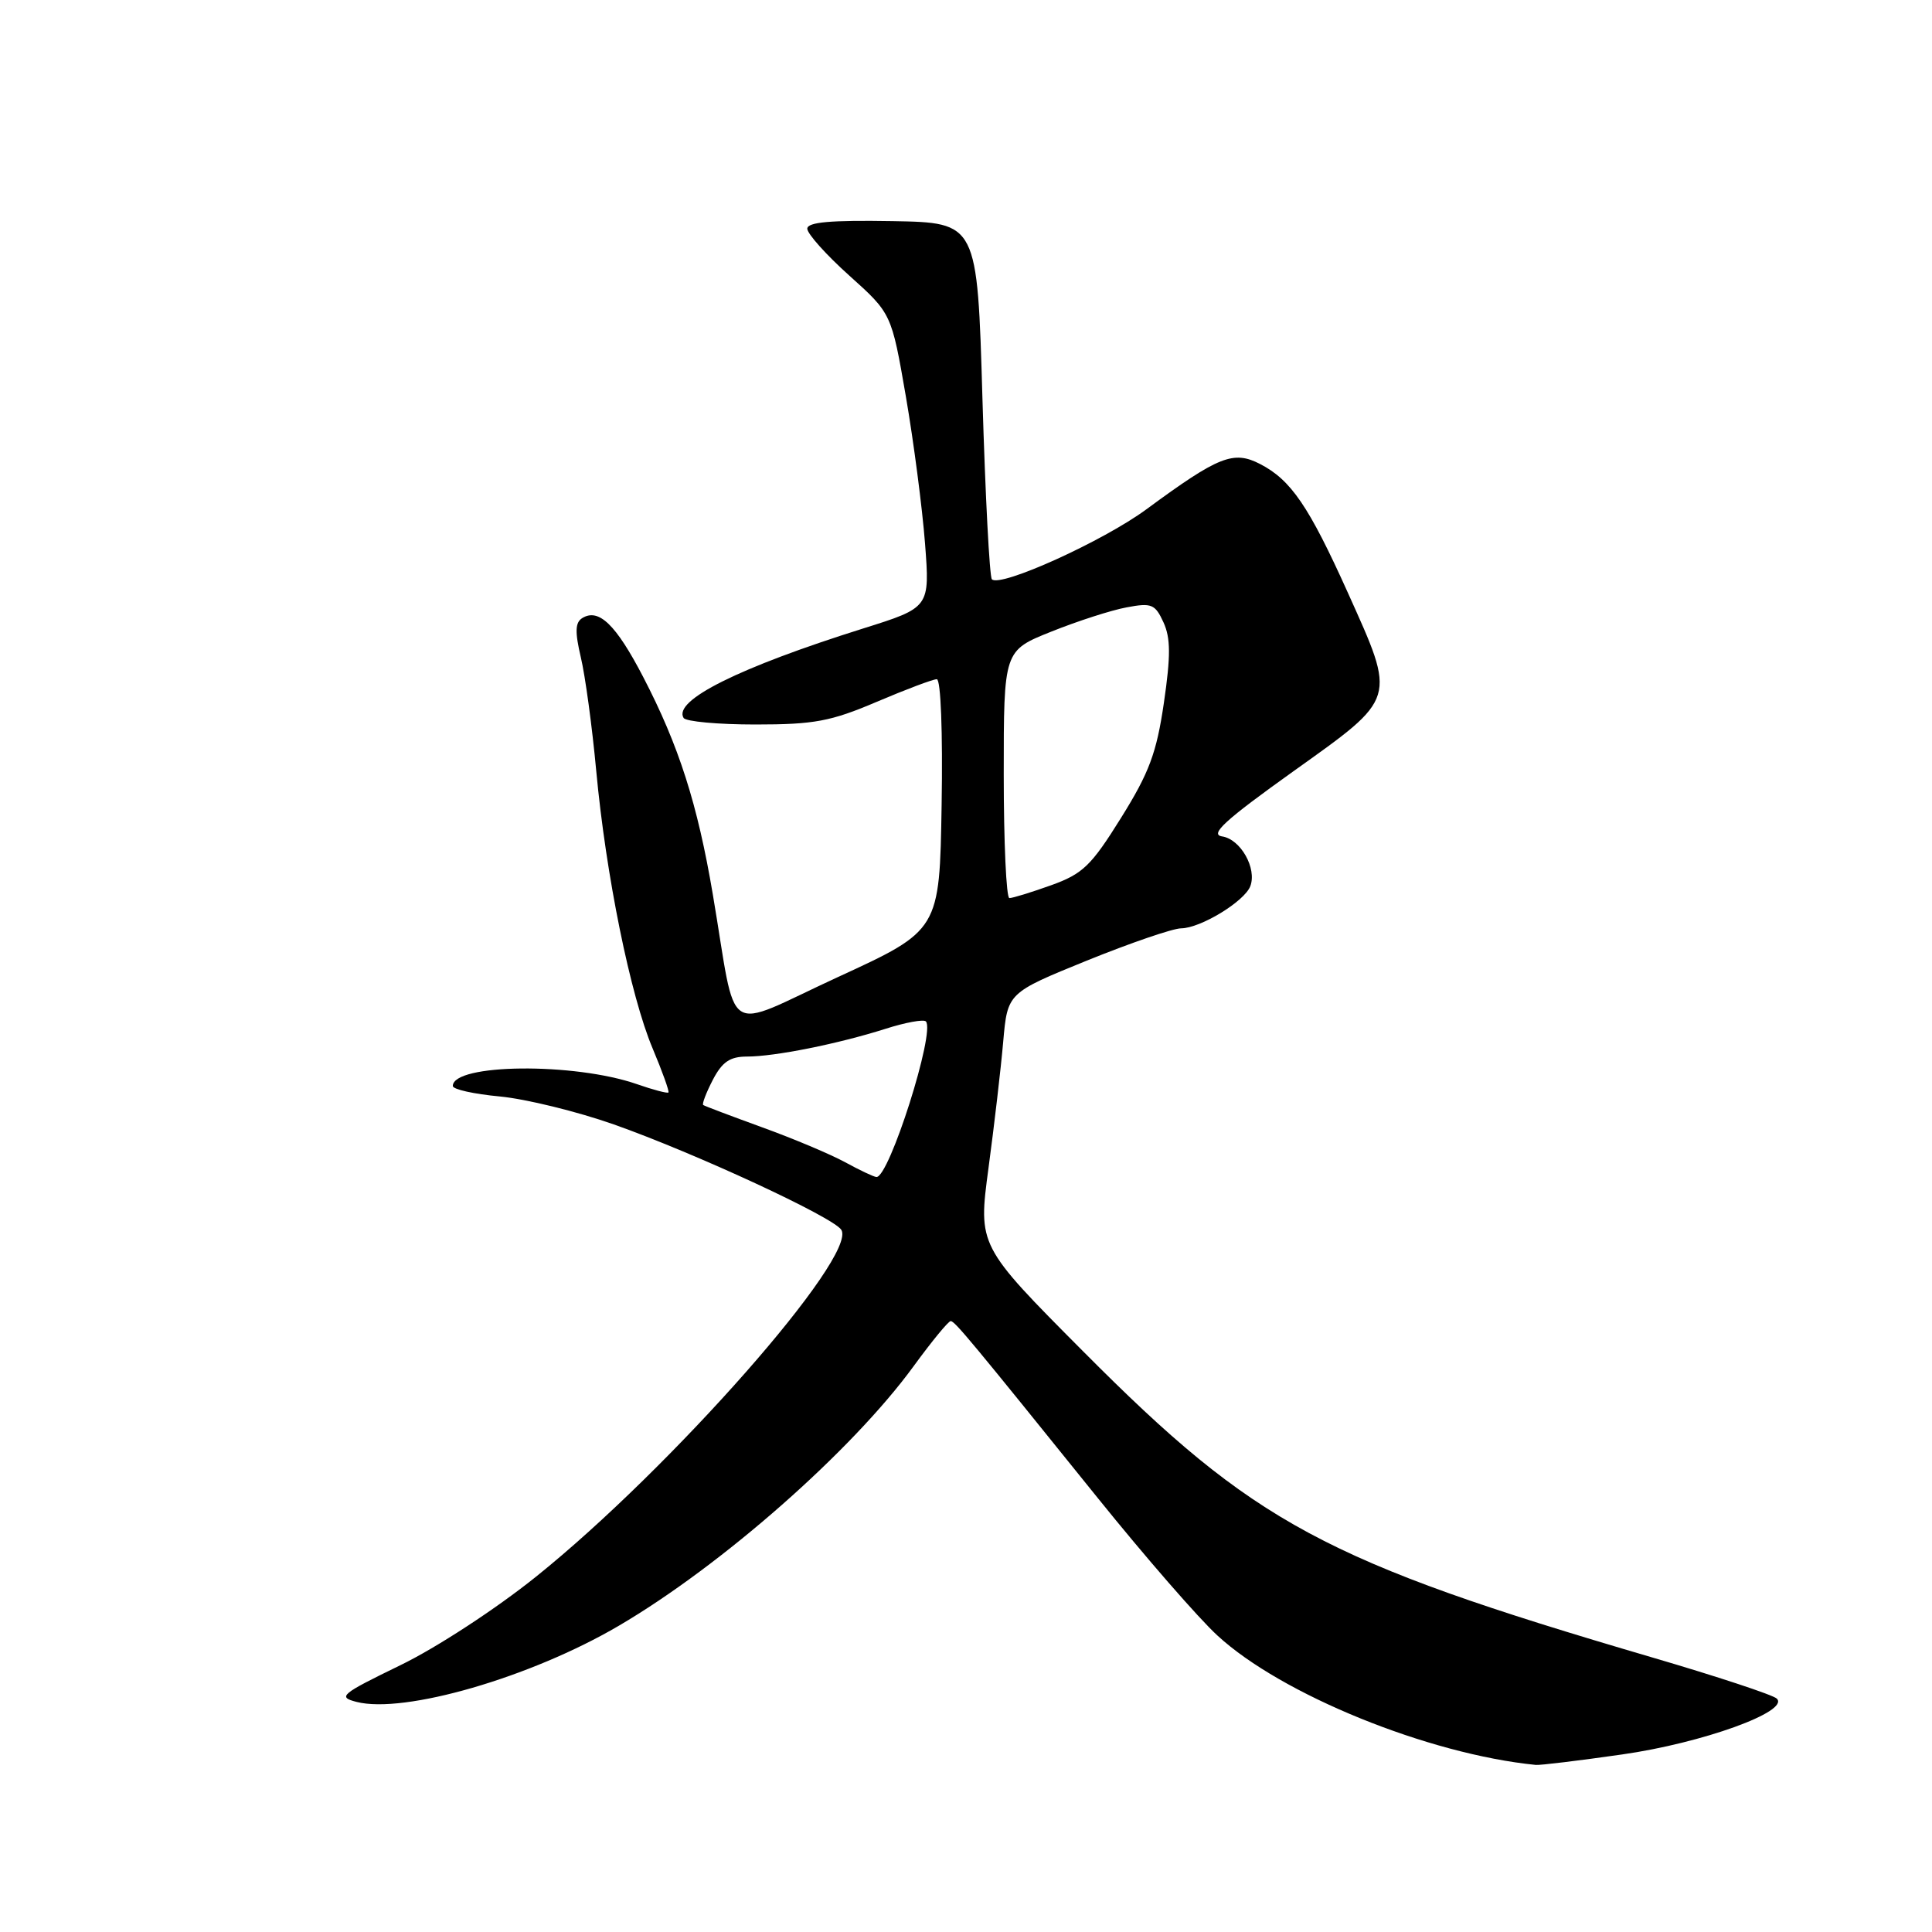 <?xml version="1.0" encoding="UTF-8" standalone="no"?>
<!DOCTYPE svg PUBLIC "-//W3C//DTD SVG 1.1//EN" "http://www.w3.org/Graphics/SVG/1.1/DTD/svg11.dtd" >
<svg xmlns="http://www.w3.org/2000/svg" xmlns:xlink="http://www.w3.org/1999/xlink" version="1.1" viewBox="0 0 256 256">
 <g >
 <path fill="currentColor"
d=" M 214.90 232.48 C 225.57 230.97 237.20 226.76 235.43 225.07 C 234.92 224.58 227.46 222.12 218.86 219.60 C 175.44 206.86 166.27 201.93 143.55 179.09 C 129.60 165.07 129.60 165.07 130.98 154.78 C 131.74 149.13 132.62 141.59 132.93 138.03 C 133.50 131.56 133.50 131.56 144.00 127.29 C 149.78 124.95 155.40 123.02 156.50 123.01 C 159.08 122.99 164.89 119.45 165.67 117.43 C 166.57 115.07 164.39 111.20 161.94 110.83 C 160.24 110.57 162.30 108.69 171.38 102.20 C 185.19 92.34 185.03 92.84 178.59 78.52 C 173.43 67.07 171.06 63.60 166.98 61.49 C 163.44 59.66 161.49 60.43 151.91 67.48 C 146.19 71.70 132.54 77.88 131.43 76.76 C 131.12 76.45 130.56 65.69 130.18 52.85 C 129.50 29.50 129.50 29.50 118.25 29.30 C 110.08 29.16 106.99 29.43 106.97 30.30 C 106.96 30.96 109.46 33.76 112.54 36.52 C 118.13 41.54 118.13 41.54 120.03 52.52 C 121.07 58.56 122.21 67.33 122.57 72.00 C 123.22 80.50 123.22 80.50 114.36 83.28 C 97.91 88.45 89.15 92.81 90.58 95.13 C 90.88 95.61 95.17 96.00 100.11 96.00 C 107.88 96.00 110.08 95.59 116.16 93.00 C 120.04 91.35 123.62 90.00 124.13 90.00 C 124.66 90.00 124.93 96.98 124.77 106.64 C 124.50 123.27 124.50 123.27 111.00 129.48 C 95.57 136.58 97.76 138.03 94.45 118.50 C 92.42 106.52 89.96 98.82 85.23 89.71 C 81.62 82.76 79.34 80.55 77.15 81.90 C 76.21 82.49 76.17 83.72 76.96 87.09 C 77.54 89.51 78.46 96.27 79.00 102.10 C 80.28 115.95 83.54 131.97 86.48 138.93 C 87.77 142.00 88.71 144.62 88.57 144.76 C 88.43 144.90 86.55 144.41 84.41 143.66 C 76.12 140.77 60.00 140.93 60.00 143.90 C 60.00 144.35 62.81 144.97 66.25 145.29 C 69.69 145.62 76.47 147.28 81.33 148.99 C 92.13 152.81 110.44 161.29 111.48 162.96 C 113.65 166.47 89.01 194.47 71.05 208.90 C 65.75 213.16 57.84 218.33 53.05 220.65 C 45.15 224.49 44.71 224.86 47.24 225.51 C 53.55 227.13 70.32 222.27 81.98 215.43 C 95.62 207.44 112.93 192.20 121.08 181.00 C 123.49 177.70 125.69 175.02 125.98 175.05 C 126.55 175.10 128.61 177.58 145.48 198.52 C 151.69 206.23 158.81 214.42 161.31 216.71 C 169.78 224.53 189.28 232.45 203.50 233.86 C 204.05 233.92 209.18 233.30 214.90 232.48 Z  M 112.00 154.01 C 110.08 152.96 105.12 150.87 101.00 149.38 C 96.88 147.88 93.35 146.55 93.18 146.42 C 93.00 146.29 93.57 144.79 94.45 143.09 C 95.69 140.71 96.72 140.00 98.98 140.00 C 102.66 140.00 111.04 138.32 117.31 136.33 C 119.96 135.48 122.38 135.04 122.68 135.34 C 123.98 136.65 117.81 156.07 116.13 155.96 C 115.78 155.94 113.92 155.06 112.00 154.01 Z  M 133.00 102.61 C 133.00 86.21 133.00 86.21 139.31 83.69 C 142.78 82.30 147.26 80.85 149.28 80.48 C 152.59 79.85 153.06 80.05 154.17 82.47 C 155.12 84.55 155.13 86.92 154.22 93.14 C 153.25 99.77 152.28 102.38 148.55 108.36 C 144.59 114.72 143.48 115.79 139.28 117.30 C 136.65 118.24 134.16 119.01 133.75 119.00 C 133.34 119.00 133.00 111.62 133.00 102.61 Z "/>
</g>
</svg>